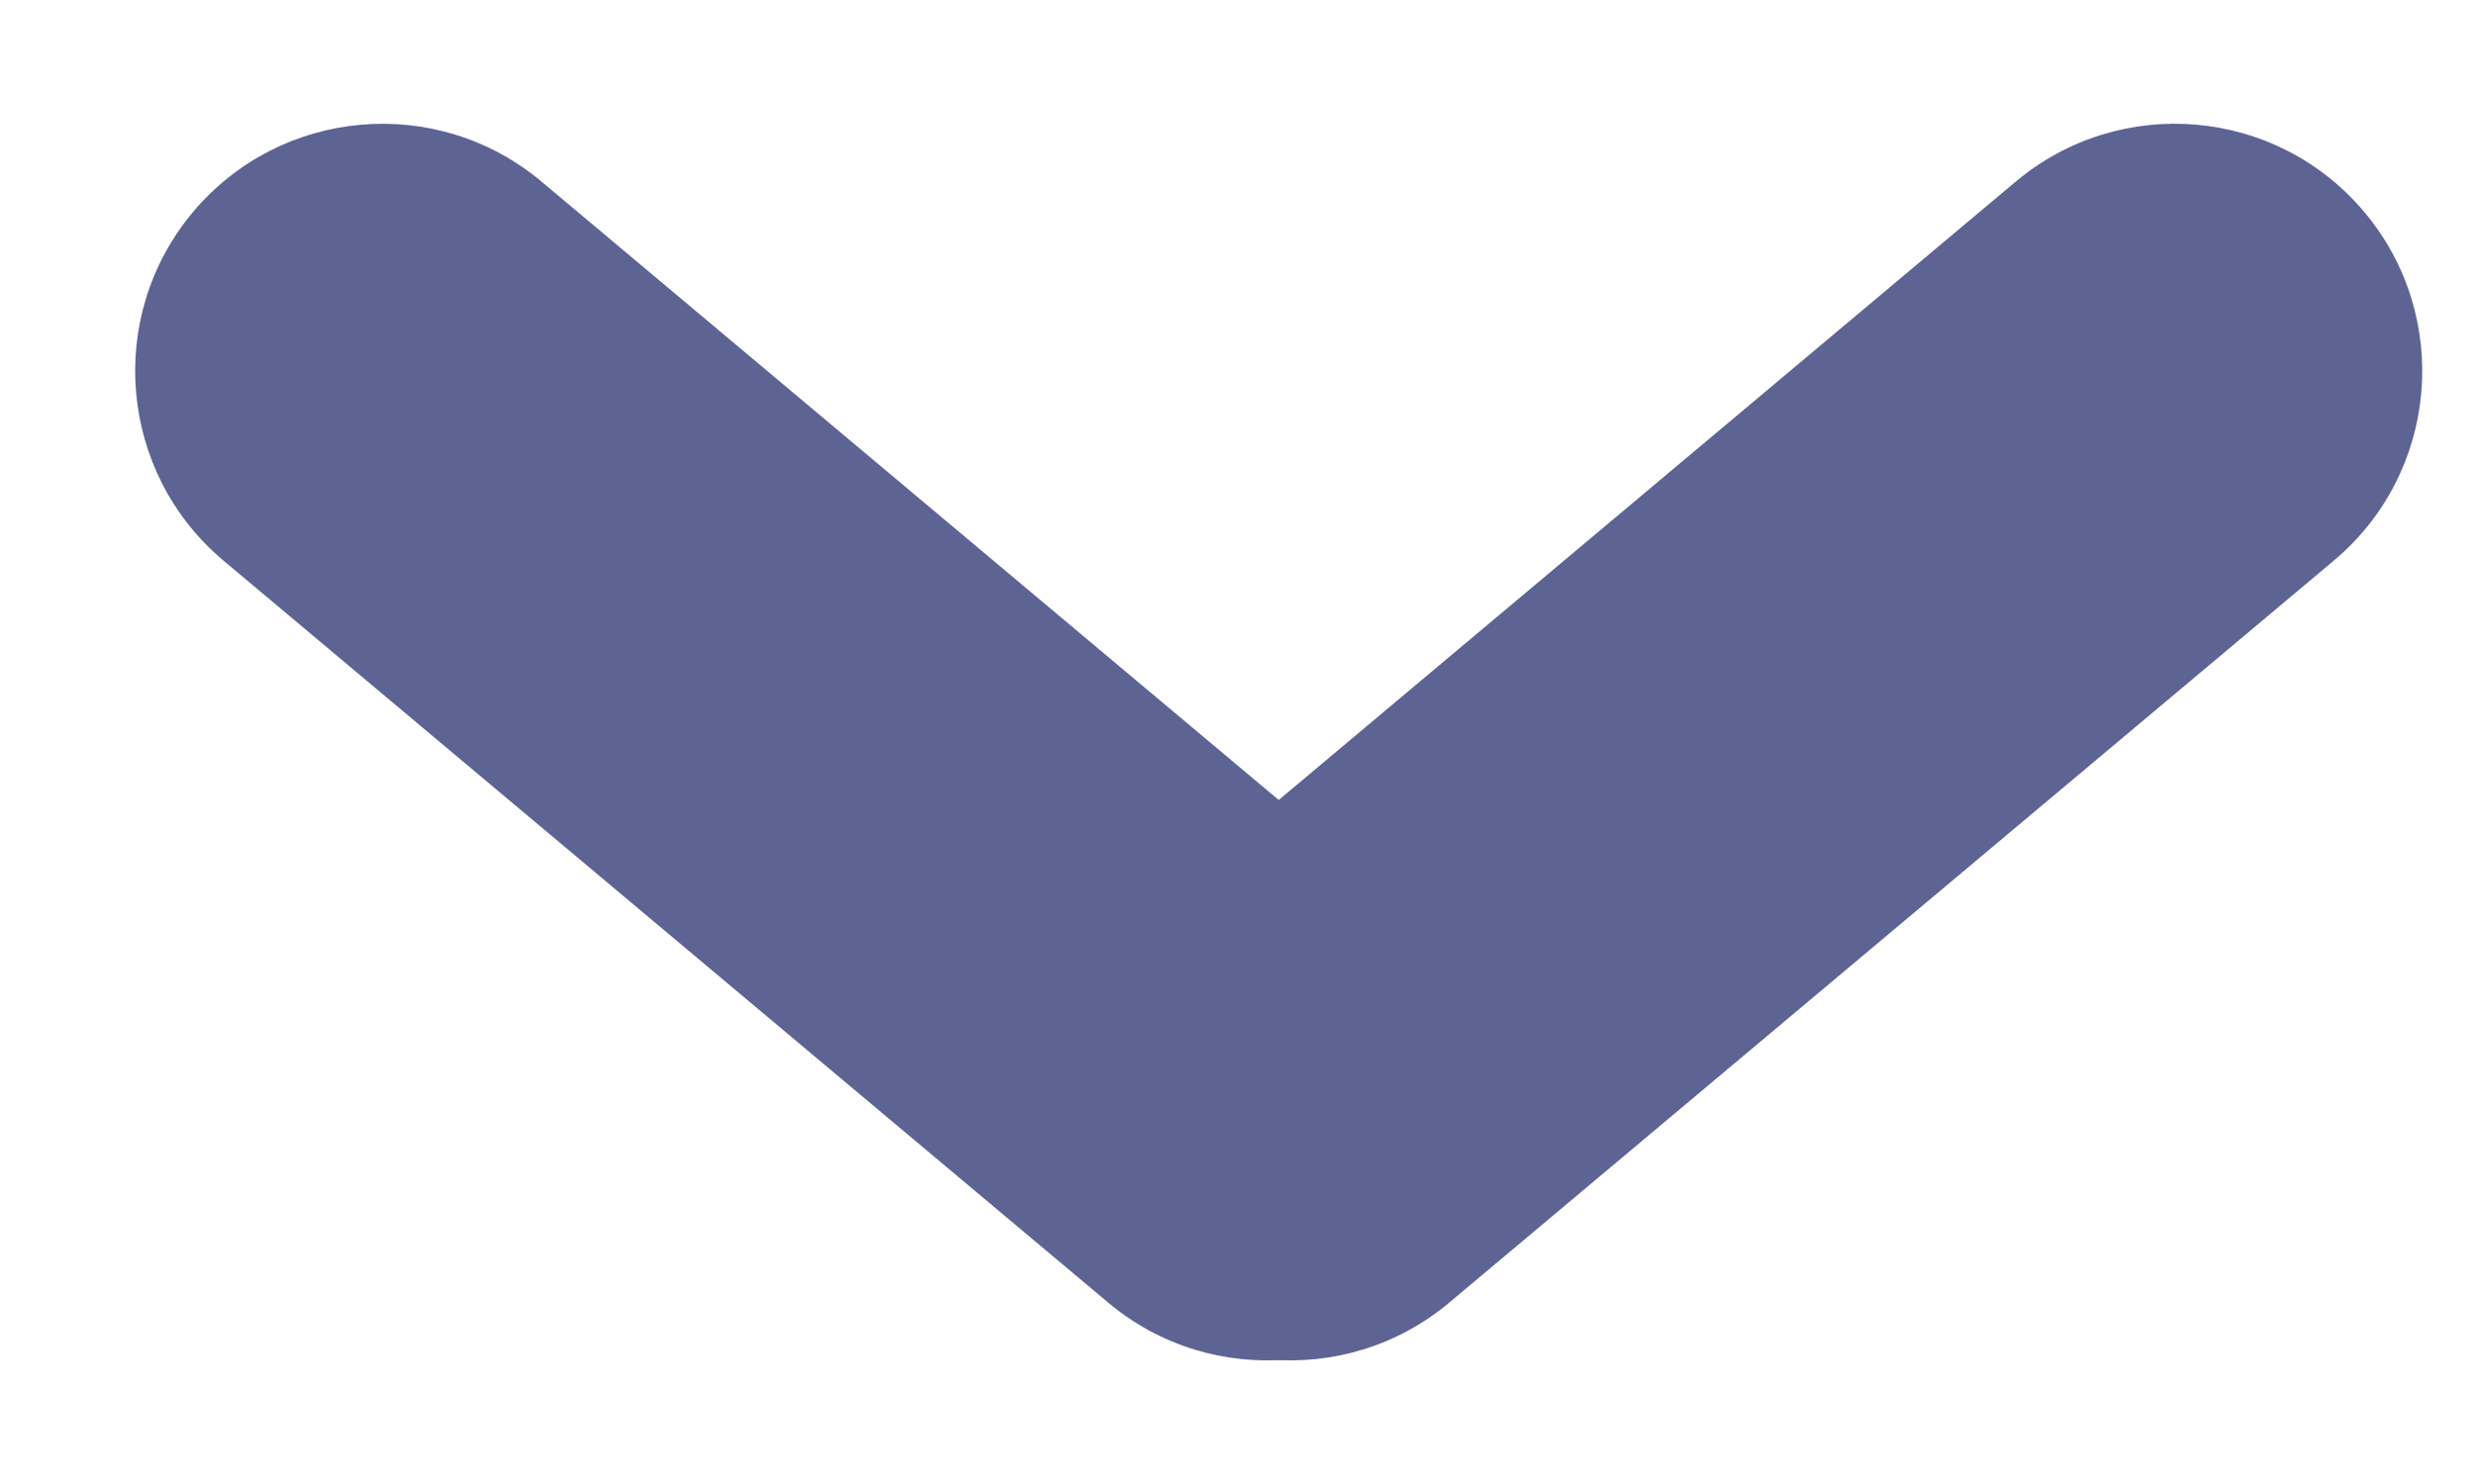 <svg width="15" height="9" viewBox="0 0 15 9" fill="none" xmlns="http://www.w3.org/2000/svg">
<path d="M6.675 7.714C6.142 7.08 6.225 6.133 6.86 5.601L12.222 1.101C12.857 0.569 13.803 0.652 14.335 1.286C14.868 1.921 14.785 2.867 14.15 3.4L8.788 7.899C8.153 8.432 7.207 8.349 6.675 7.714Z" fill="#5D6494"/>
<path d="M1.17 1.286C1.703 0.652 2.649 0.569 3.284 1.102L8.646 5.601C9.28 6.134 9.363 7.08 8.831 7.714C8.298 8.349 7.352 8.432 6.718 7.899L1.355 3.4C0.721 2.867 0.638 1.921 1.17 1.286Z" fill="#5D6494"/>
</svg>
